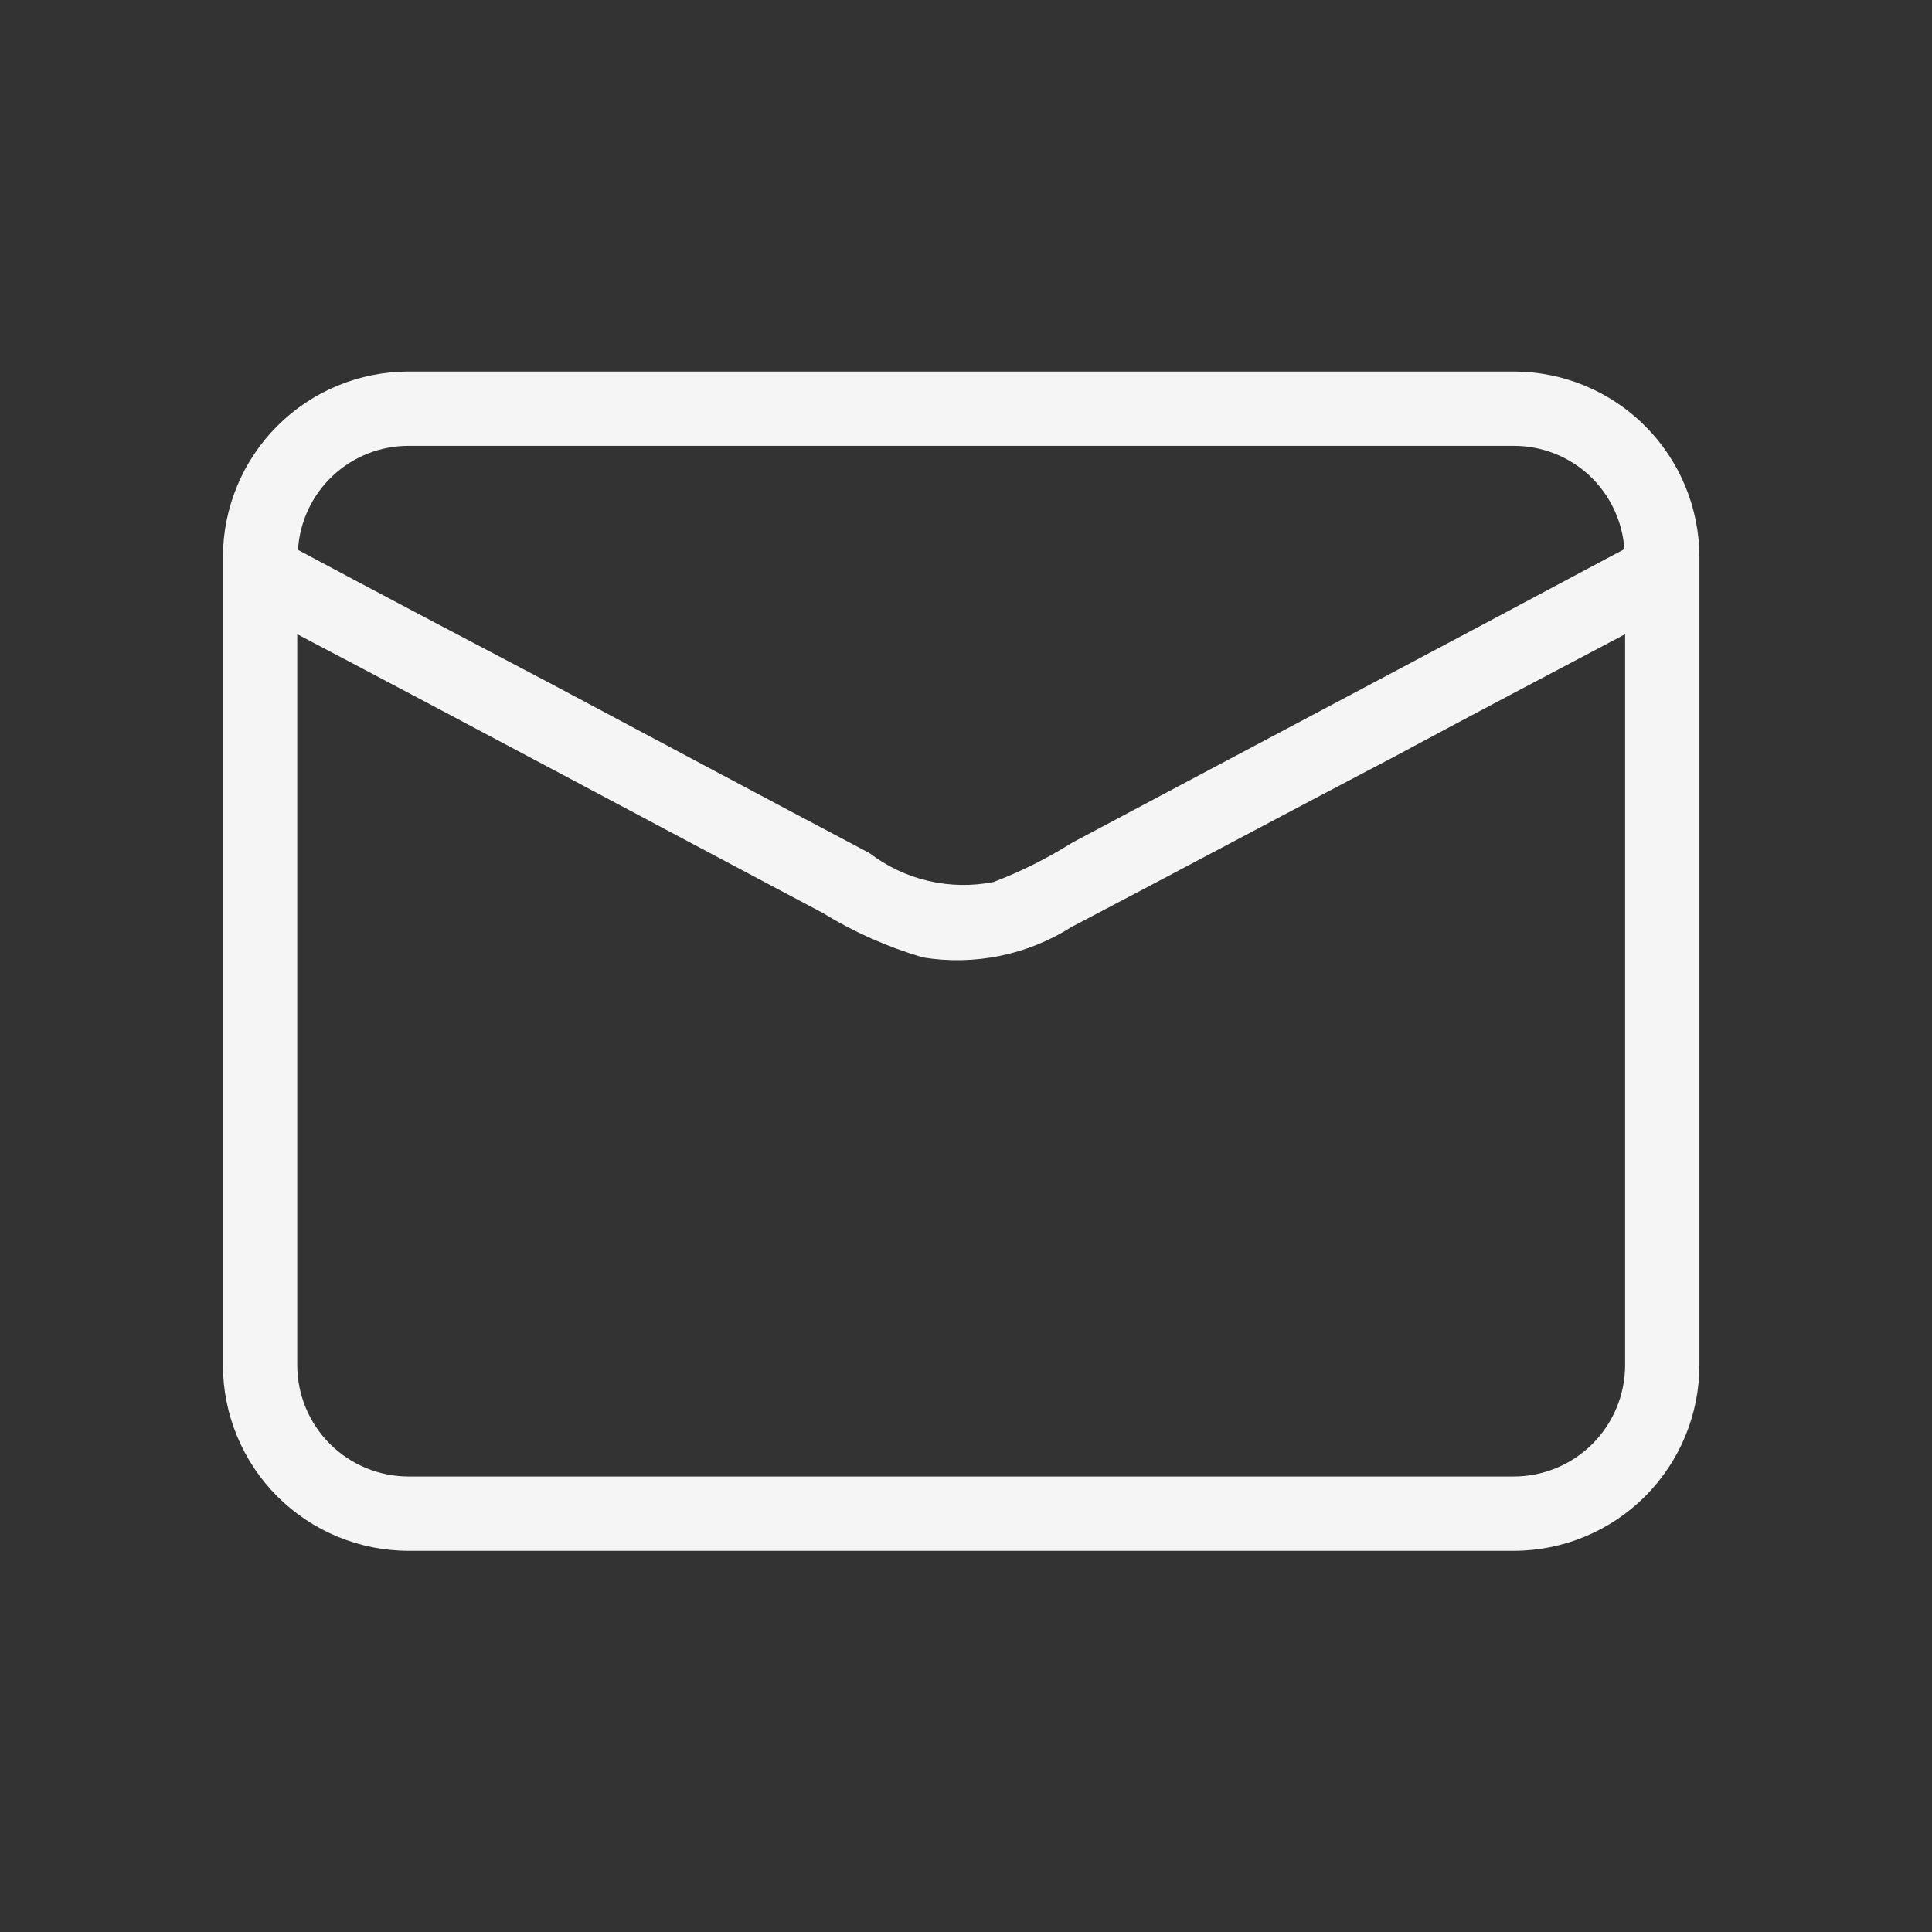 <svg width="26" height="26" viewBox="0 0 26 26" fill="none" xmlns="http://www.w3.org/2000/svg">
<rect x="0" y="0" width="26" height="26" fill="#333333" stroke="none"/>
<path d="M20.37 5H5.5C4.837 5 4.201 5.263 3.732 5.732C3.263 6.201 3 6.837 3 7.5V18.37C3 19.033 3.263 19.669 3.732 20.138C4.201 20.607 4.837 20.87 5.5 20.87H20.37C21.033 20.87 21.669 20.607 22.138 20.138C22.607 19.669 22.87 19.033 22.87 18.37V7.5C22.87 6.837 22.607 6.201 22.138 5.732C21.669 5.263 21.033 5 20.37 5ZM5.5 6H20.37C20.748 5.999 21.113 6.142 21.39 6.4C21.666 6.659 21.835 7.012 21.86 7.39C19.39 8.71 16.91 10.02 14.43 11.34C14.095 11.551 13.74 11.729 13.37 11.87C13.08 11.927 12.781 11.922 12.493 11.855C12.205 11.788 11.935 11.66 11.7 11.48C10.28 10.73 8.86 9.97 7.45 9.22C6.31 8.62 5.15 8.01 4.01 7.4C4.033 7.021 4.2 6.664 4.477 6.404C4.754 6.144 5.12 5.999 5.5 6ZM21.87 18.37C21.87 18.768 21.712 19.149 21.431 19.431C21.149 19.712 20.768 19.87 20.37 19.87H5.5C5.102 19.87 4.721 19.712 4.439 19.431C4.158 19.149 4 18.768 4 18.37V8.535C6.36 9.775 8.71 11.035 11.07 12.285C11.492 12.544 11.945 12.745 12.42 12.885C13.114 12.998 13.826 12.852 14.42 12.475C15.87 11.715 17.31 10.945 18.76 10.185C19.8 9.625 20.83 9.085 21.87 8.535V18.37Z" fill="#F5F5F5"/>
</svg>
